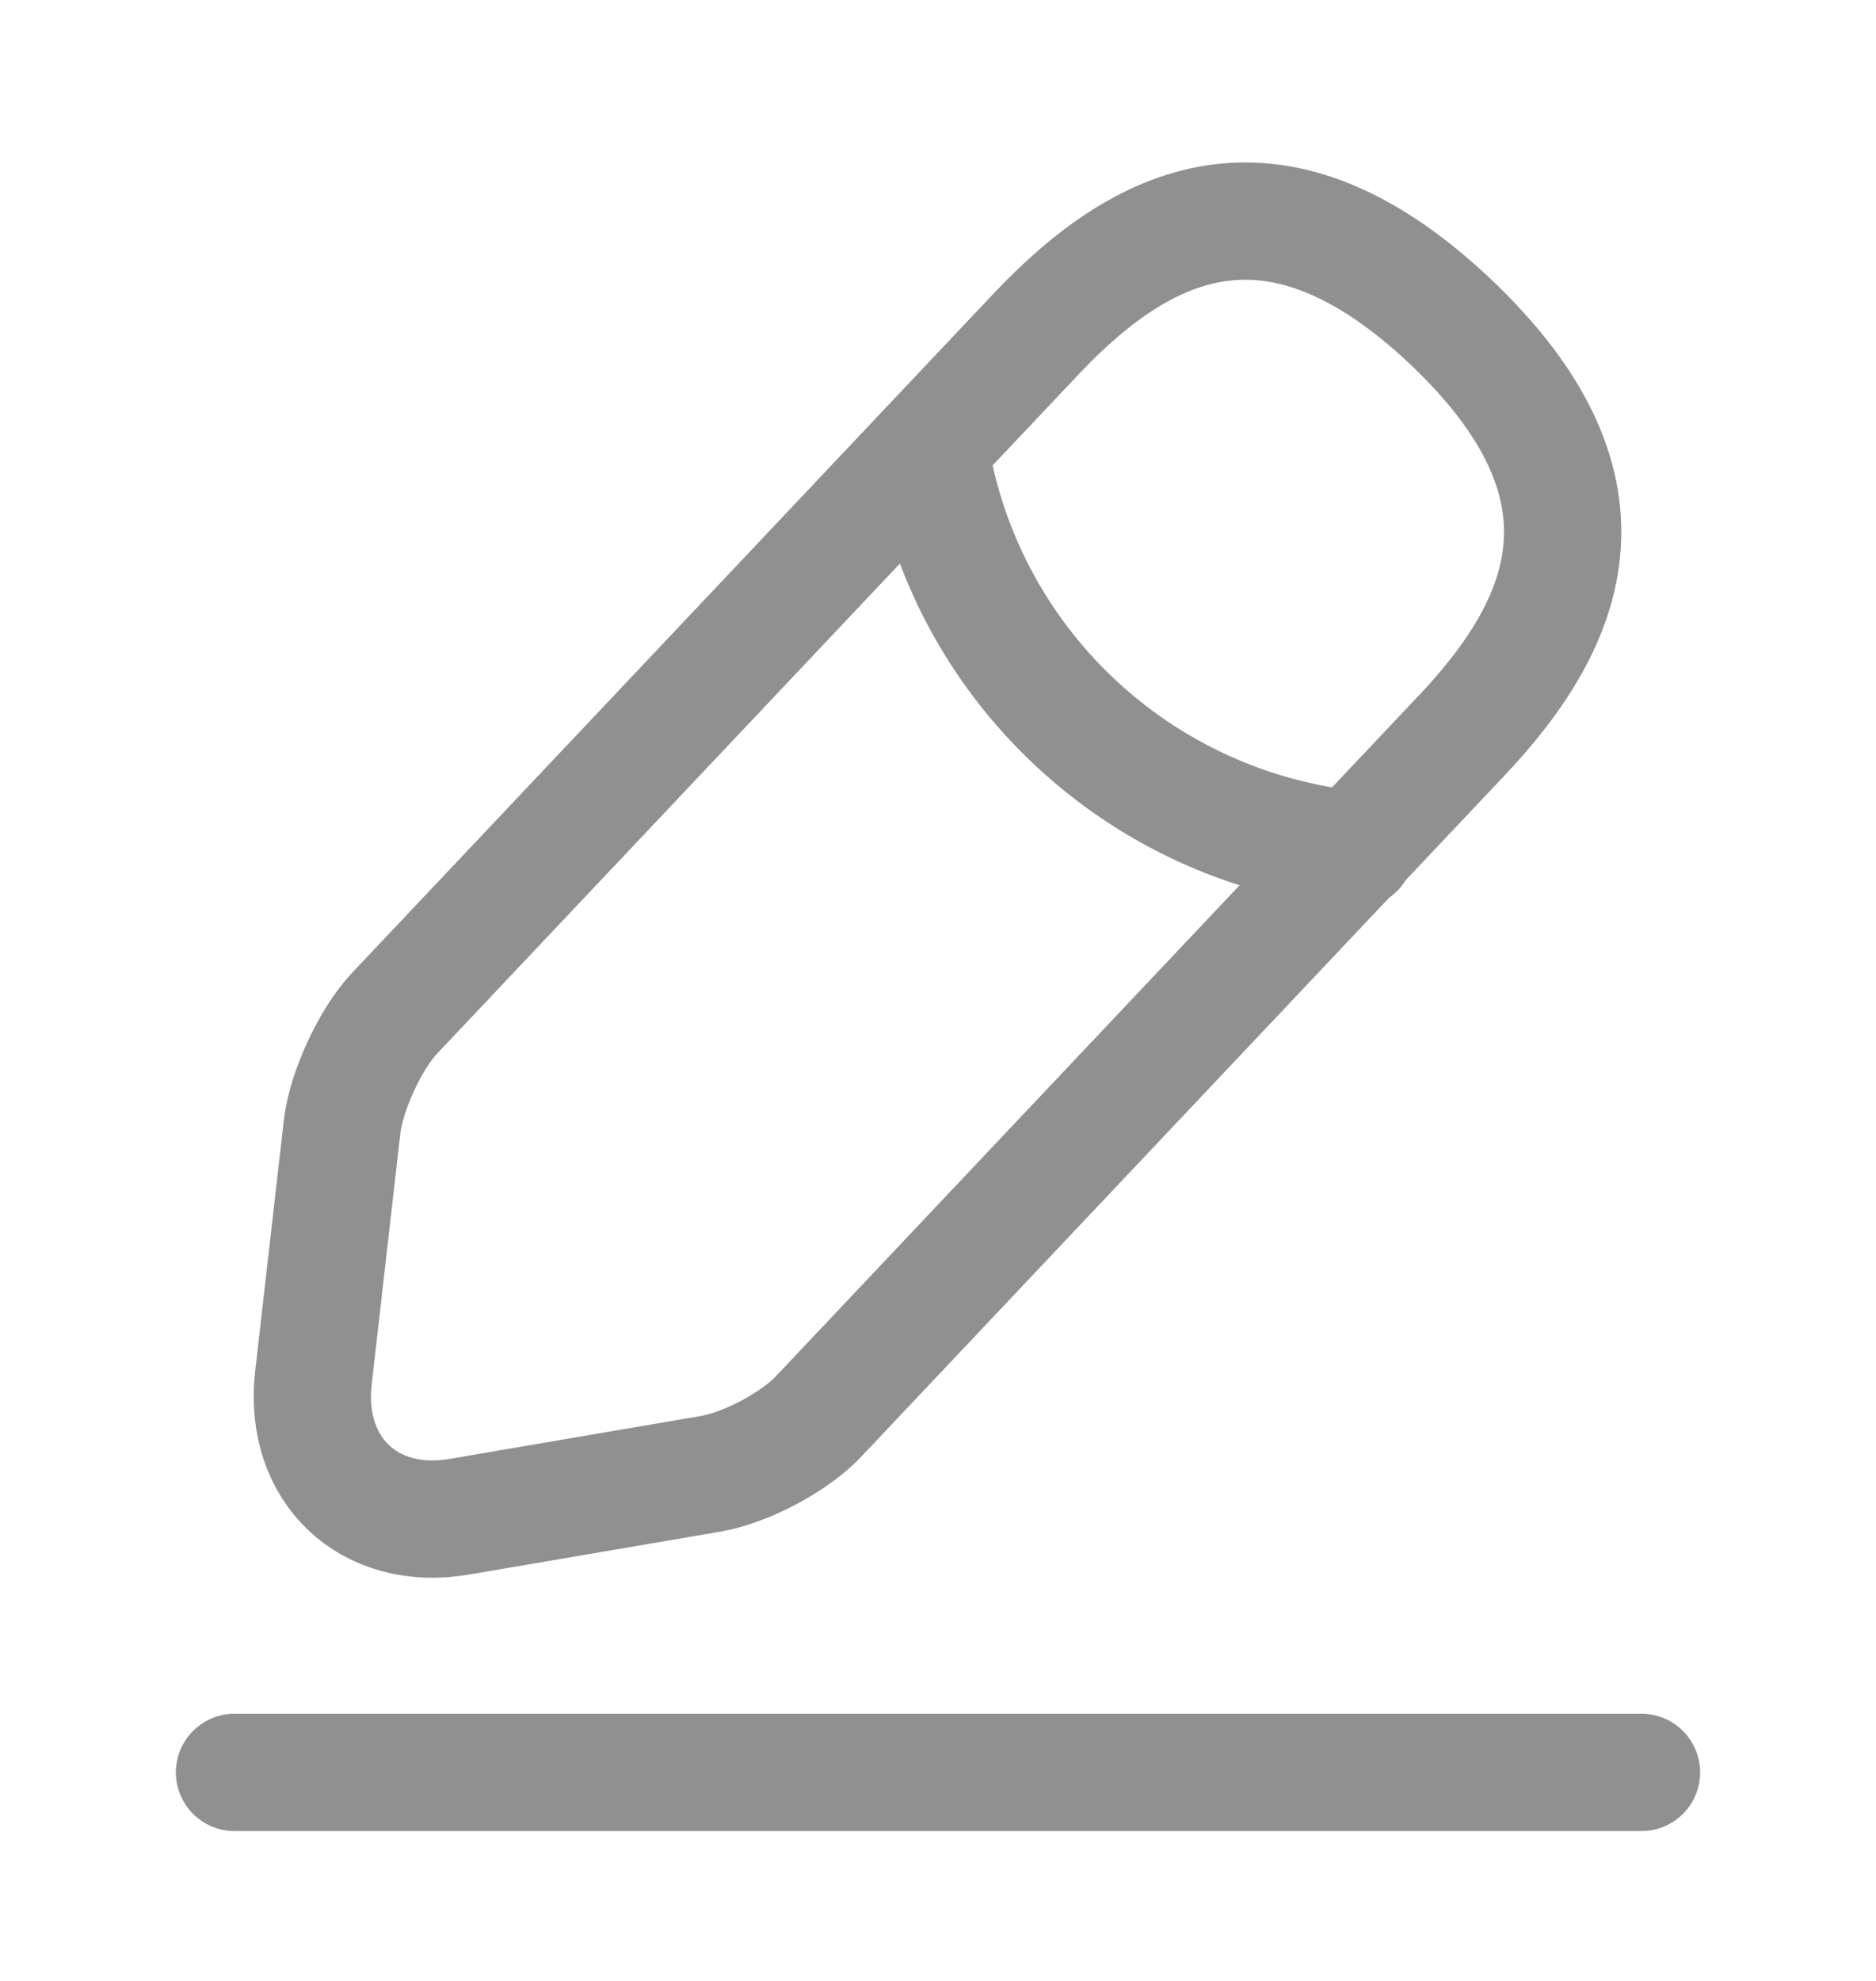 <svg width="18" height="19" viewBox="0 0 24 25" fill="none" xmlns="http://www.w3.org/2000/svg">
<path d="M13.259 4.1L5.049 12.79C4.739 13.12 4.439 13.77 4.379 14.22L4.009 17.46C3.879 18.63 4.719 19.43 5.879 19.23L9.099 18.68C9.549 18.6 10.179 18.27 10.489 17.93L18.699 9.24C20.119 7.74 20.759 6.03 18.549 3.94C16.349 1.87 14.679 2.6 13.259 4.1Z" stroke="#909090" stroke-width="1.5" stroke-miterlimit="10" stroke-linecap="round" stroke-linejoin="round"/>
<path d="M11.891 5.55C12.321 8.31 14.561 10.42 17.341 10.7" stroke="#909090" stroke-width="1.5" stroke-miterlimit="10" stroke-linecap="round" stroke-linejoin="round"/>
<path d="M3 22.5H21" stroke="#909090" stroke-width="1.5" stroke-miterlimit="10" stroke-linecap="round" stroke-linejoin="round"/>
</svg>
